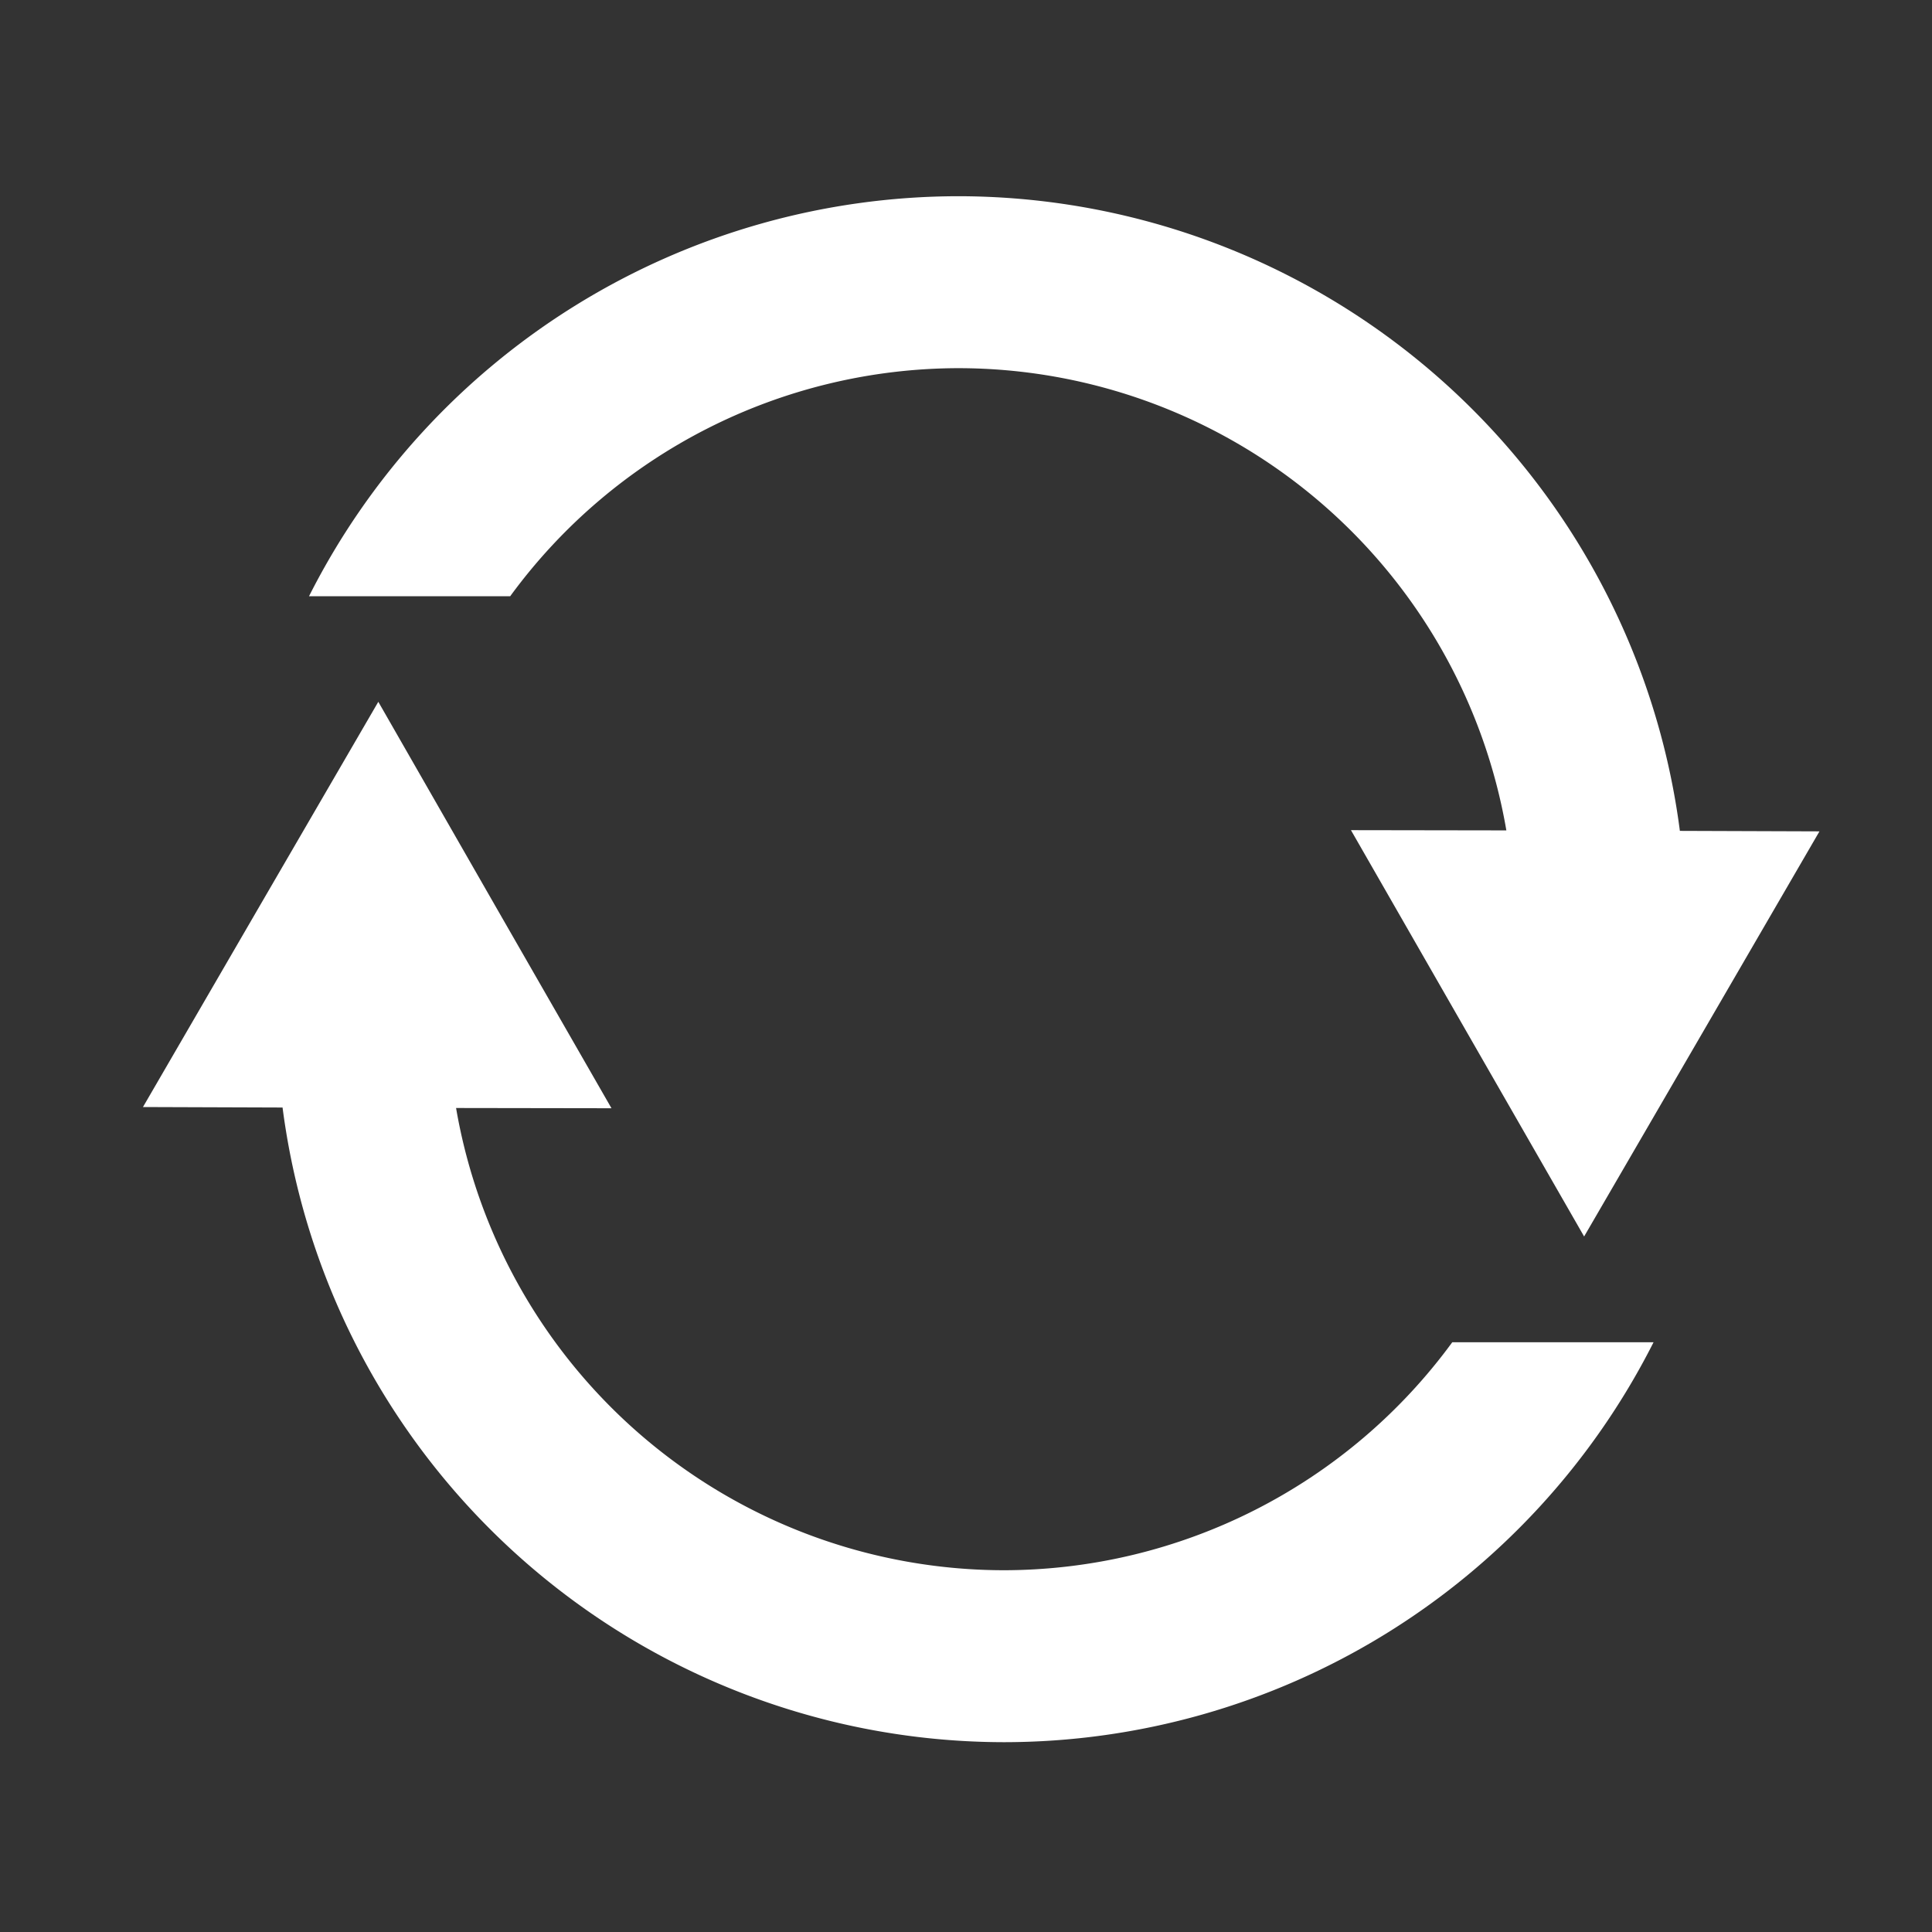 <?xml version="1.0" ?><svg height="16px" id="SVGRoot" version="1.1" viewBox="0 0 16 16" width="16px" xmlns="http://www.w3.org/2000/svg" xmlns:cc="http://creativecommons.org/ns#" xmlns:dc="http://purl.org/dc/elements/1.1/" xmlns:inkscape="http://www.inkscape.org/namespaces/inkscape" xmlns:rdf="http://www.w3.org/1999/02/22-rdf-syntax-ns#" xmlns:sodipodi="http://sodipodi.sourceforge.net/DTD/sodipodi-0.dtd" xmlns:svg="http://www.w3.org/2000/svg"><rect x="0" y="0" width="16" height="16" fill="#333333" stroke="none"/><defs id="defs37"/><g id="layer1"><path d="M 7.938,1.625 A 6.031,6.031 0 0 0 2.559,4.938 H 4.225 A 4.608,4.608 0 0 1 7.938,3.049 4.608,4.608 0 0 1 12.475,6.877 L 11.188,6.875 12.154,8.559 13.119,10.24 14.094,8.562 15.068,6.885 13.912,6.881 A 6.031,6.031 0 0 0 7.938,1.625 Z M 3.133,5.812 2.158,7.49 1.184,9.168 l 1.156,0.004 a 6.031,6.031 0 0 0 5.975,5.256 6.031,6.031 0 0 0 5.379,-3.312 H 12.027 A 4.608,4.608 0 0 1 8.314,13.004 4.608,4.608 0 0 1 3.777,9.176 l 1.287,0.002 -0.967,-1.684 z" id="path53" style="fill:#ffffff;stroke:none;stroke-width:1.084"/></g></svg>
